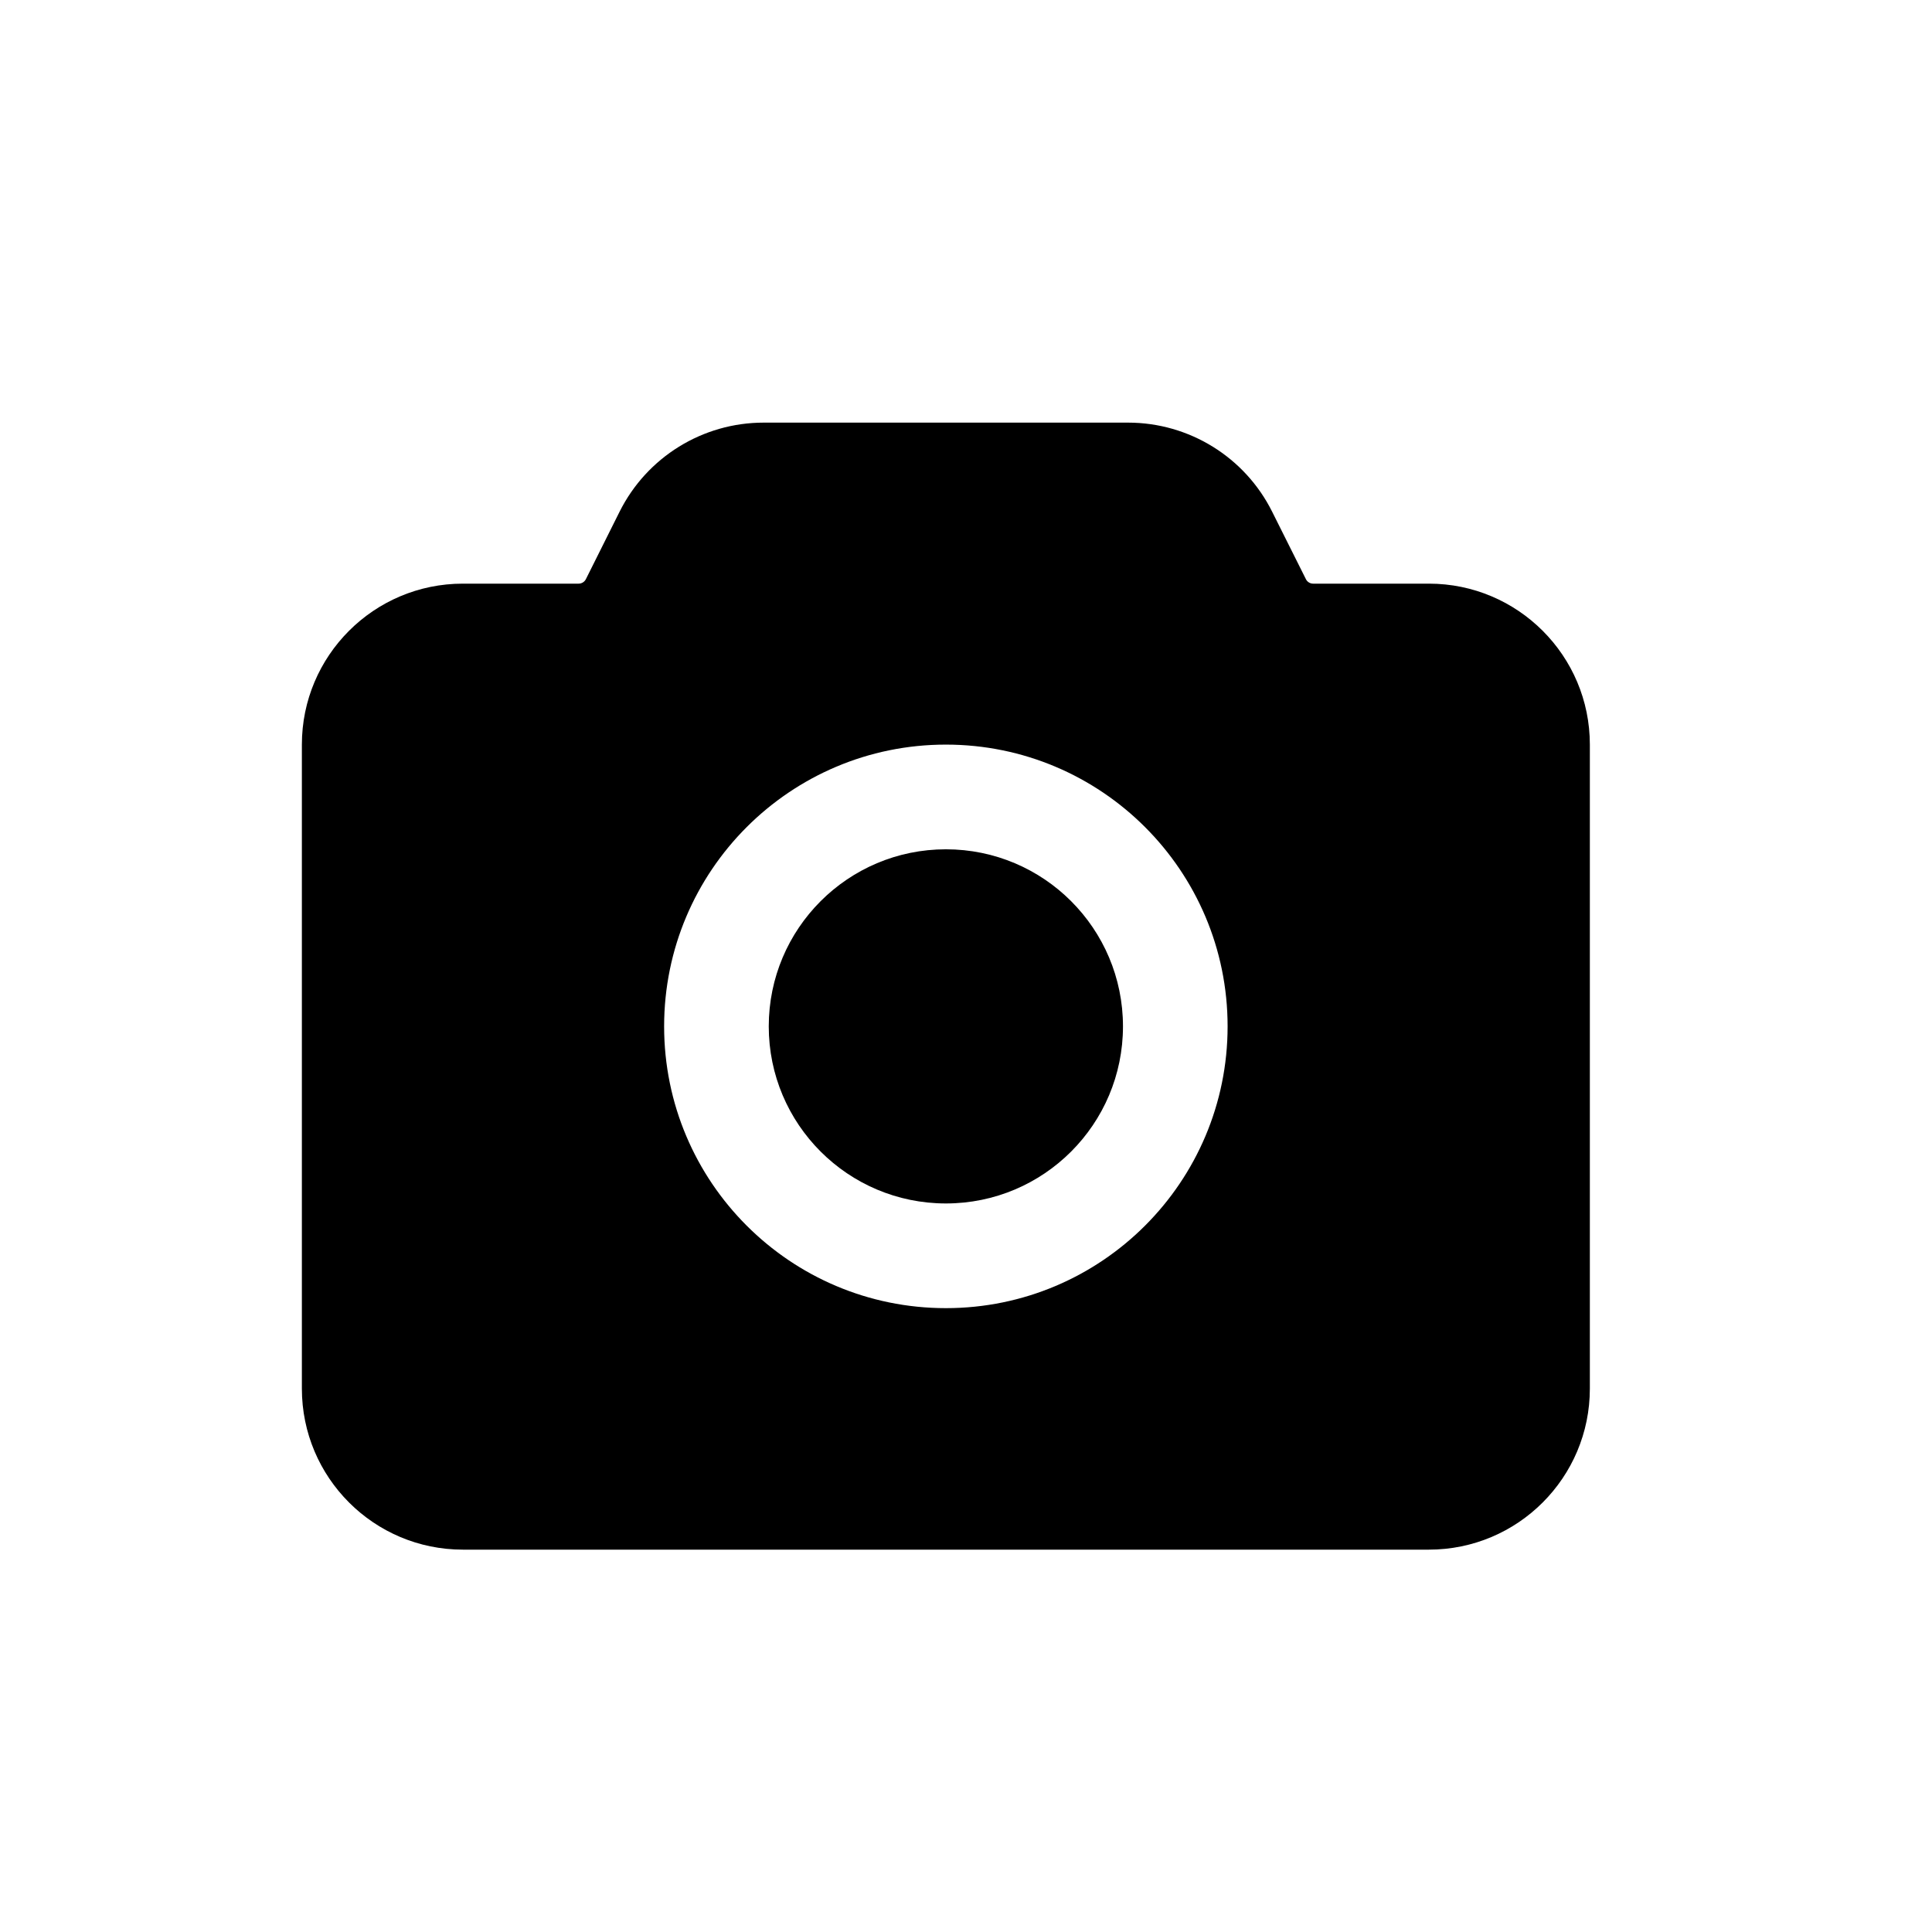<svg width="32" height="32" viewBox="0 0 32 32" fill="none" xmlns="http://www.w3.org/2000/svg">
<path fill-rule="evenodd" clip-rule="evenodd" d="M7.667 9.667C6.194 9.667 5 10.861 5 12.333V23C5 24.473 6.194 25.667 7.667 25.667H23.667C25.139 25.667 26.333 24.473 26.333 23V12.333C26.333 10.861 25.139 9.667 23.667 9.667H21.749C21.699 9.667 21.652 9.638 21.63 9.593L21.07 8.474C20.619 7.571 19.695 7 18.685 7H12.648C11.638 7 10.715 7.571 10.263 8.474L9.704 9.593C9.681 9.638 9.635 9.667 9.584 9.667H7.667ZM20.333 17C20.333 19.577 18.244 21.667 15.667 21.667C13.089 21.667 11 19.577 11 17C11 14.423 13.089 12.333 15.667 12.333C18.244 12.333 20.333 14.423 20.333 17Z" fill="black"/>
<path d="M15.667 19.933C17.287 19.933 18.6 18.62 18.6 17C18.6 15.38 17.287 14.067 15.667 14.067C14.047 14.067 12.733 15.38 12.733 17C12.733 18.62 14.047 19.933 15.667 19.933Z" fill="black"/>
</svg>
